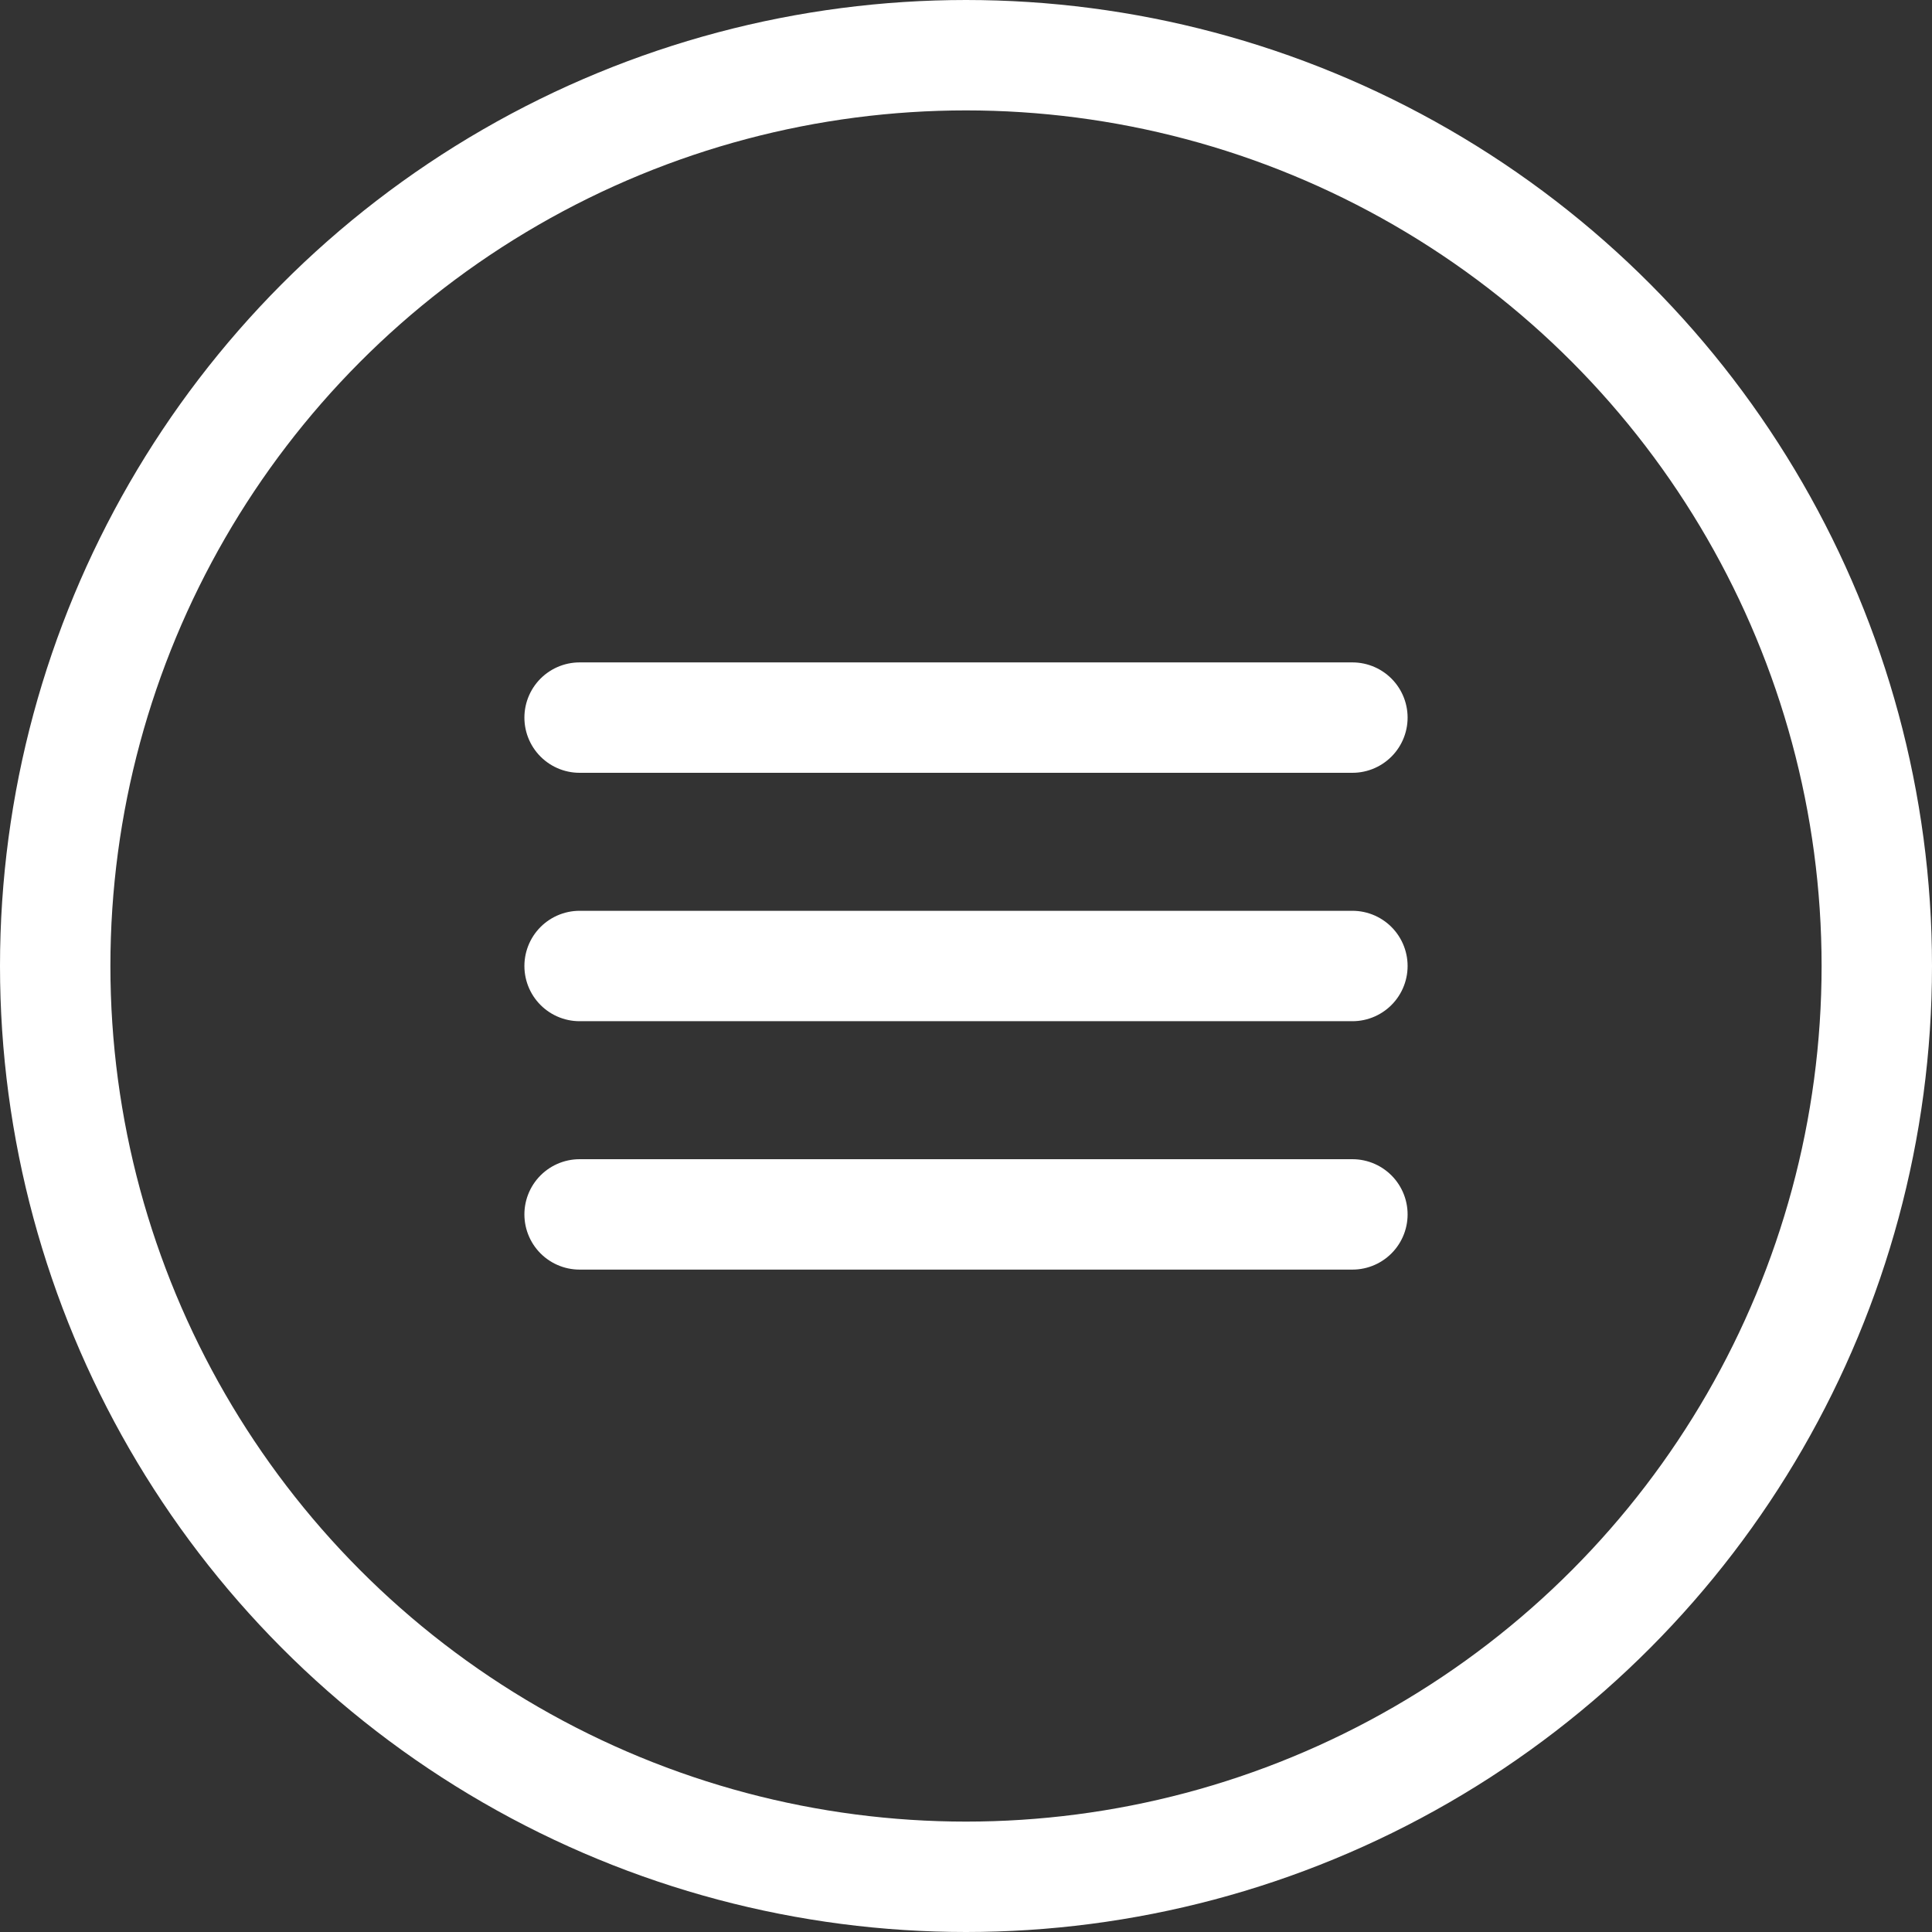 <?xml version="1.0" encoding="utf-8"?>
<!-- Generator: Adobe Illustrator 24.1.2, SVG Export Plug-In . SVG Version: 6.00 Build 0)  -->
<svg version="1.1" id="Layer_1" xmlns="http://www.w3.org/2000/svg" xmlns:xlink="http://www.w3.org/1999/xlink" x="0px" y="0px"
	 viewBox="0 0 35 35" style="enable-background:new 0 0 35 35;" xml:space="preserve">
<rect x="0" y="0" width="35" height="35" fill="#333333" stroke="none"/>
<style type="text/css">
	.st0{fill:none;}
	.st1{fill:none;stroke:#FFFFFF;stroke-width:2;}
	.st2{fill:none;stroke:#FFFFFF;stroke-width:2;stroke-linecap:round;stroke-linejoin:round;}
</style>
<g id="Group_9385" transform="translate(-934 -23)">
	<g id="Ellipse_33" transform="translate(934 23)">
		<circle class="st0" cx="17.5" cy="17.5" r="17.5"/>
		<circle class="st1" cx="17.5" cy="17.5" r="16.5"/>
	</g>
	<path id="reorder-two-outline" class="st2" d="M944.5,45h14 M944.5,36h14"/>
	<path id="reorder-two-outline-2" class="st2" d="M944.5,40.5h14"/>
</g>
</svg>
